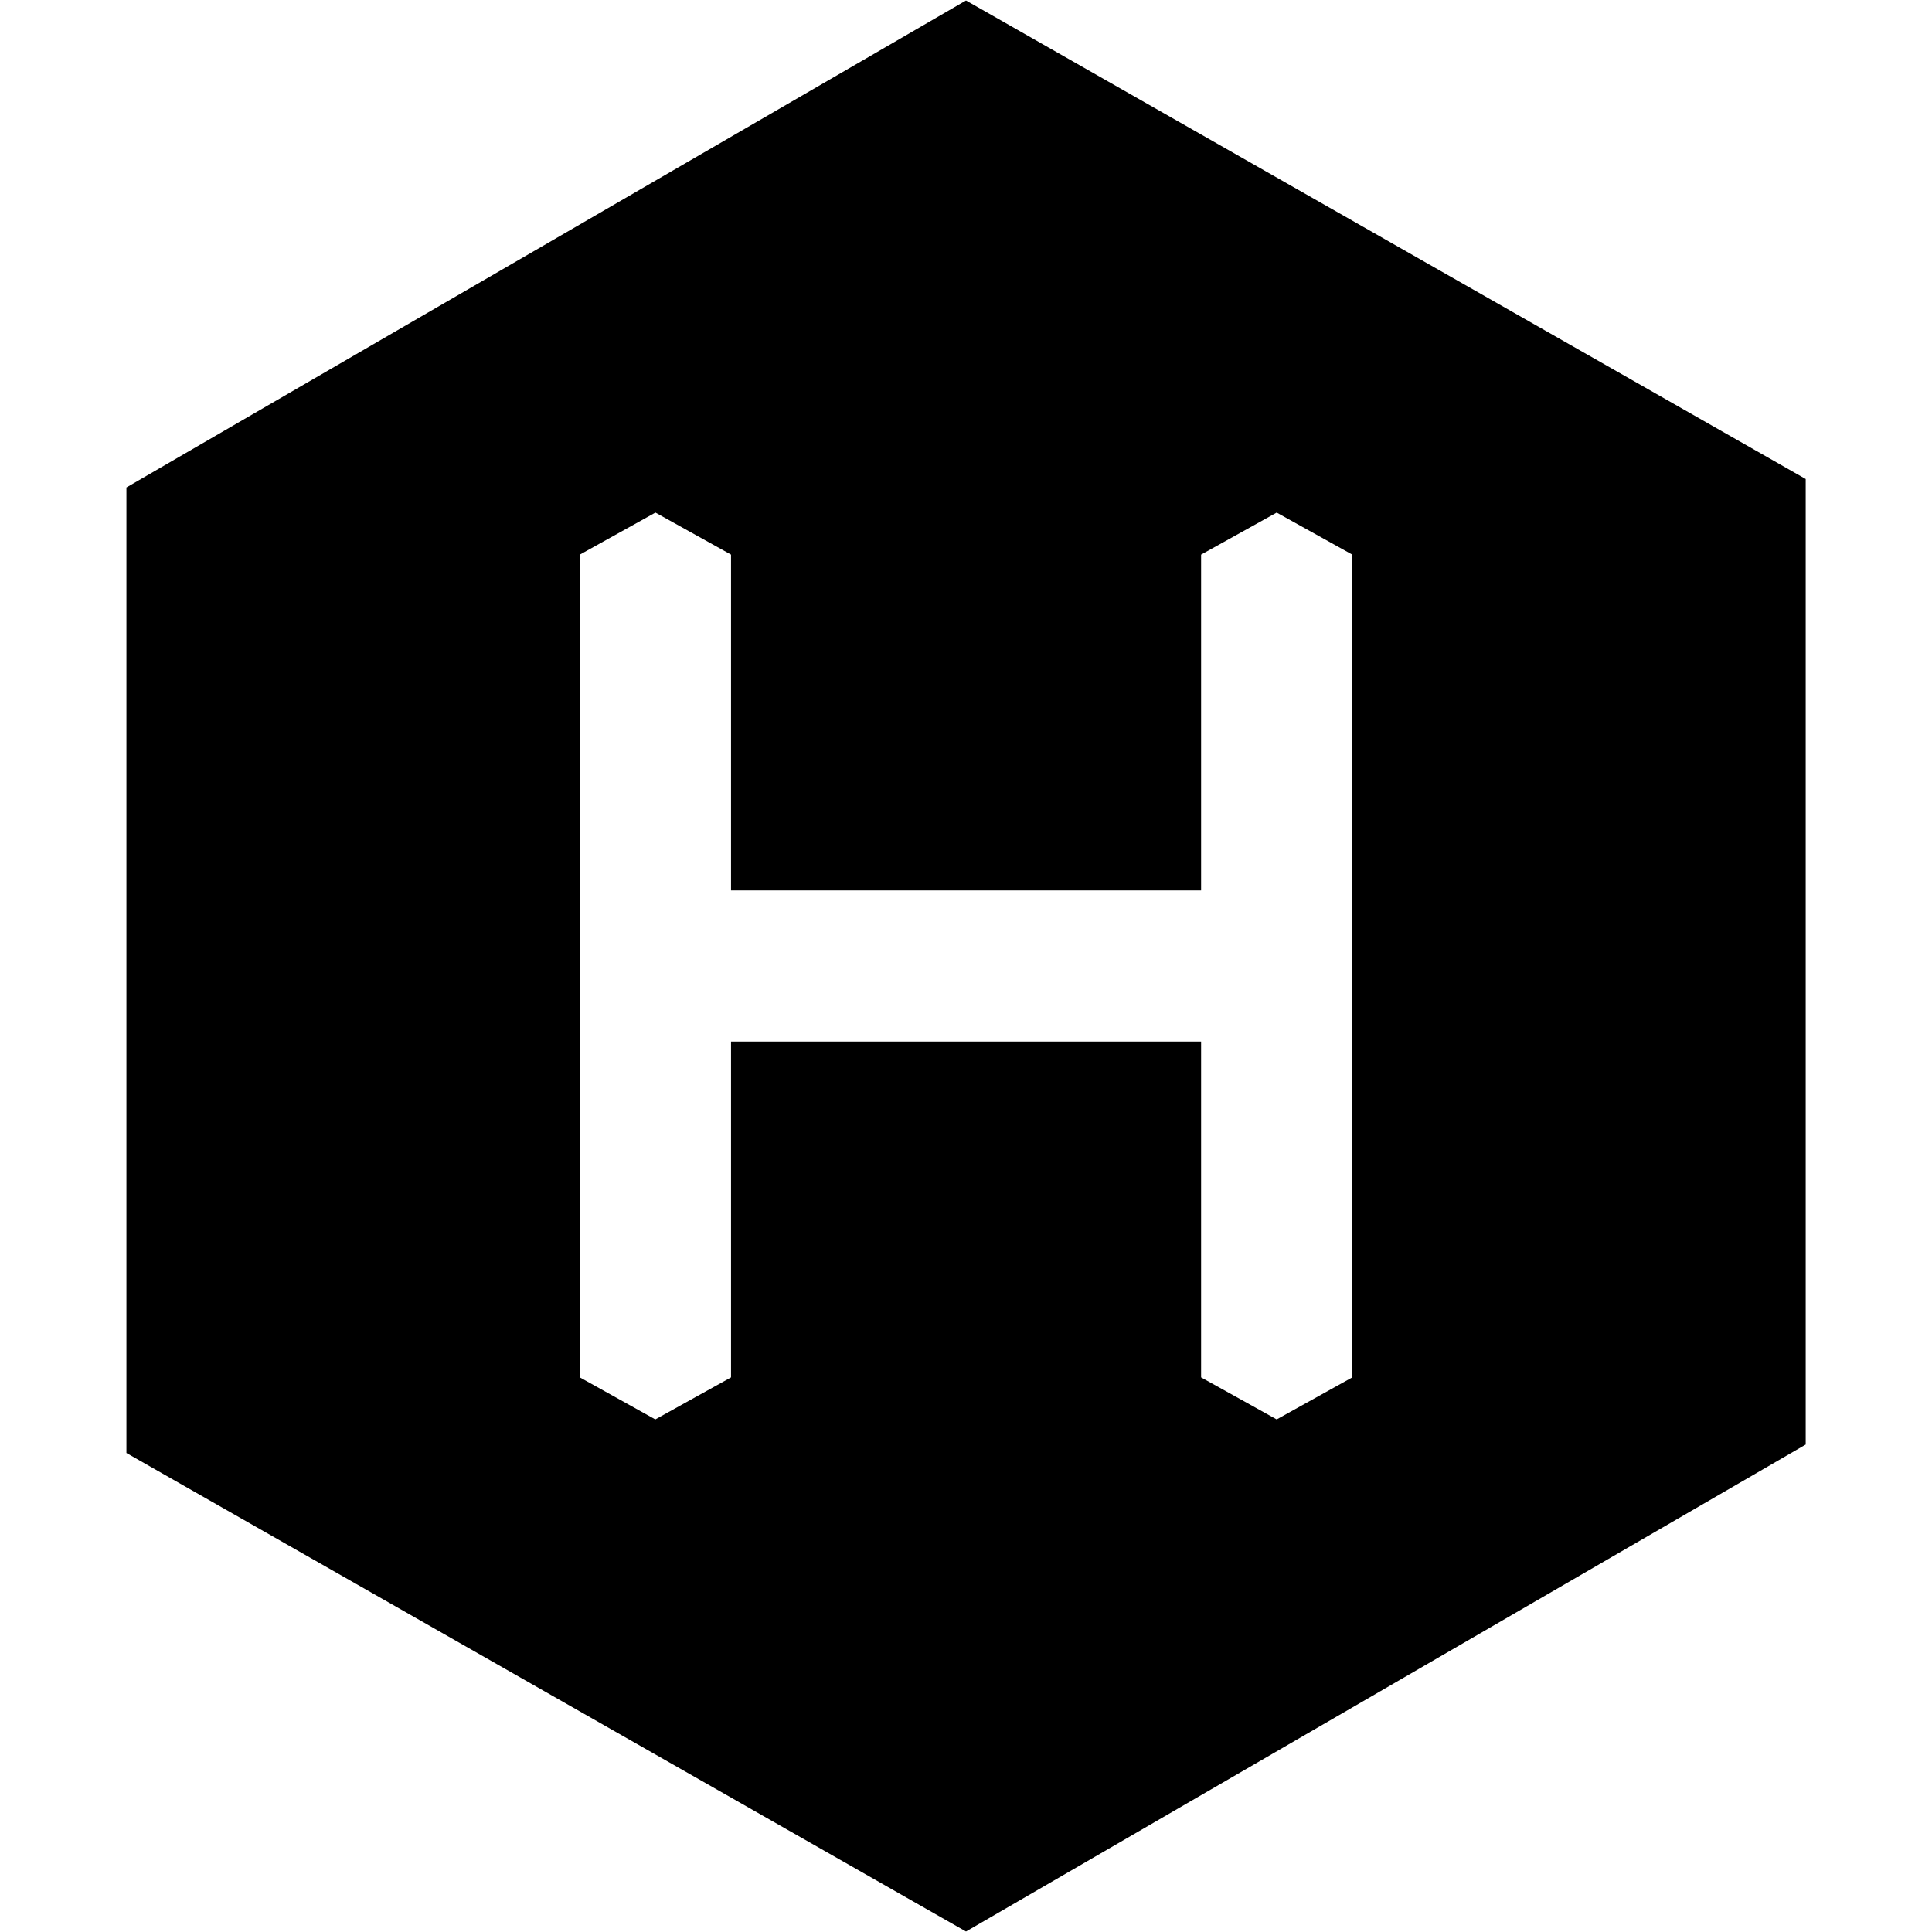 <svg width="16" height="16" viewBox="0 0 16 16" xmlns="http://www.w3.org/2000/svg">
<path d="M8 0.004L1.047 4.037V12.033L8 15.996L14.954 11.963V3.967L8 0.004ZM11.199 11.407L10.573 11.755L9.947 11.407V8.626H6.054V11.407L5.427 11.755L4.802 11.407V4.593L5.428 4.245L6.054 4.593V7.374H9.947V4.593L10.573 4.245L11.199 4.593V11.407Z"/>
</svg>
